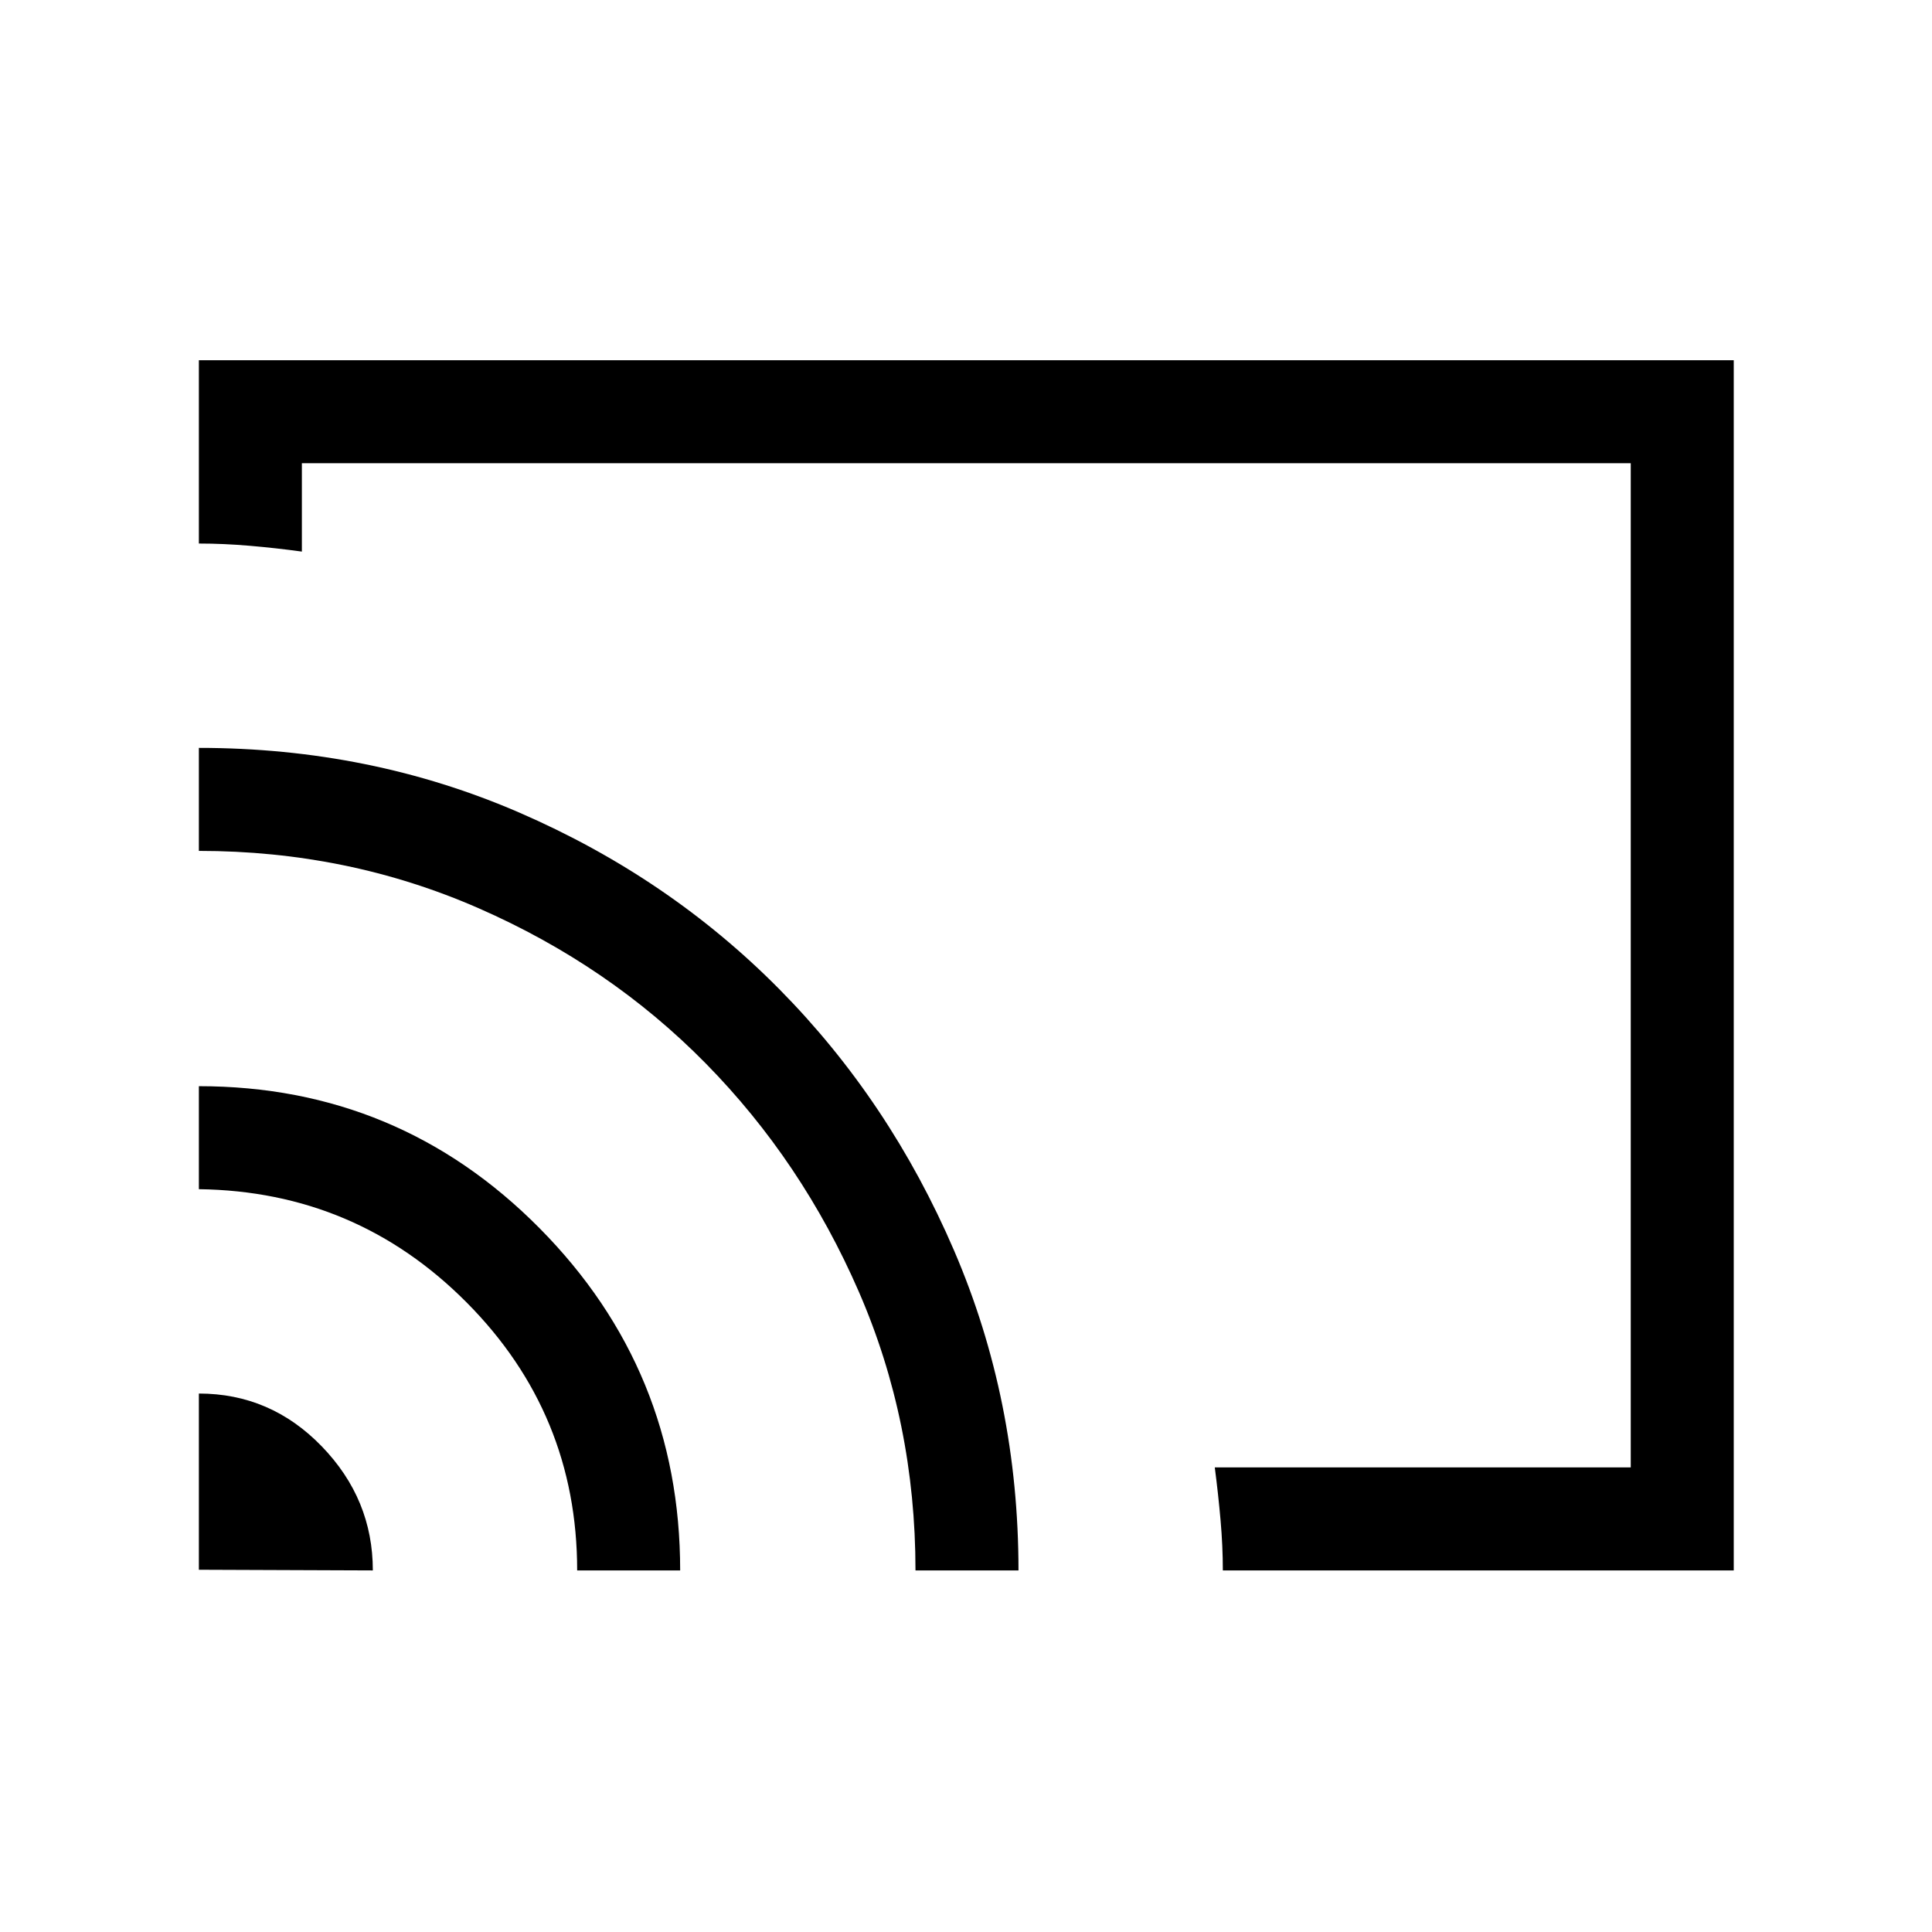 <svg xmlns="http://www.w3.org/2000/svg" height="40" viewBox="0 -960 960 960" width="40"><path d="M480.15-480Zm381.34 300.33H607.62q0-12.04-1.13-24.92-1.13-12.88-2.87-26.26h206.69v-498.97H150v43.9q-12.71-1.75-25.75-2.87-13.05-1.13-25.43-1.13V-781h762.67v601.33ZM98.82-180v-87.56q35.64 0 61.04 26.22 25.4 26.23 25.4 61.67L98.82-180Zm187.97.33q0-77.87-54.92-133.14-54.93-55.27-133.05-56.29v-51.18q99.38 0 169.27 70.56 69.88 70.56 69.88 170.05h-51.18Zm168.11 0q0-73.82-28.18-138.55-28.18-64.73-76.03-113.36-47.84-48.64-112.88-77.13-65.04-28.49-138.99-28.49v-51.18q85.11 0 159.32 32.19t129.1 87.71q54.89 55.53 86.86 129.92 31.98 74.38 31.98 158.89H454.9Z"/></svg>